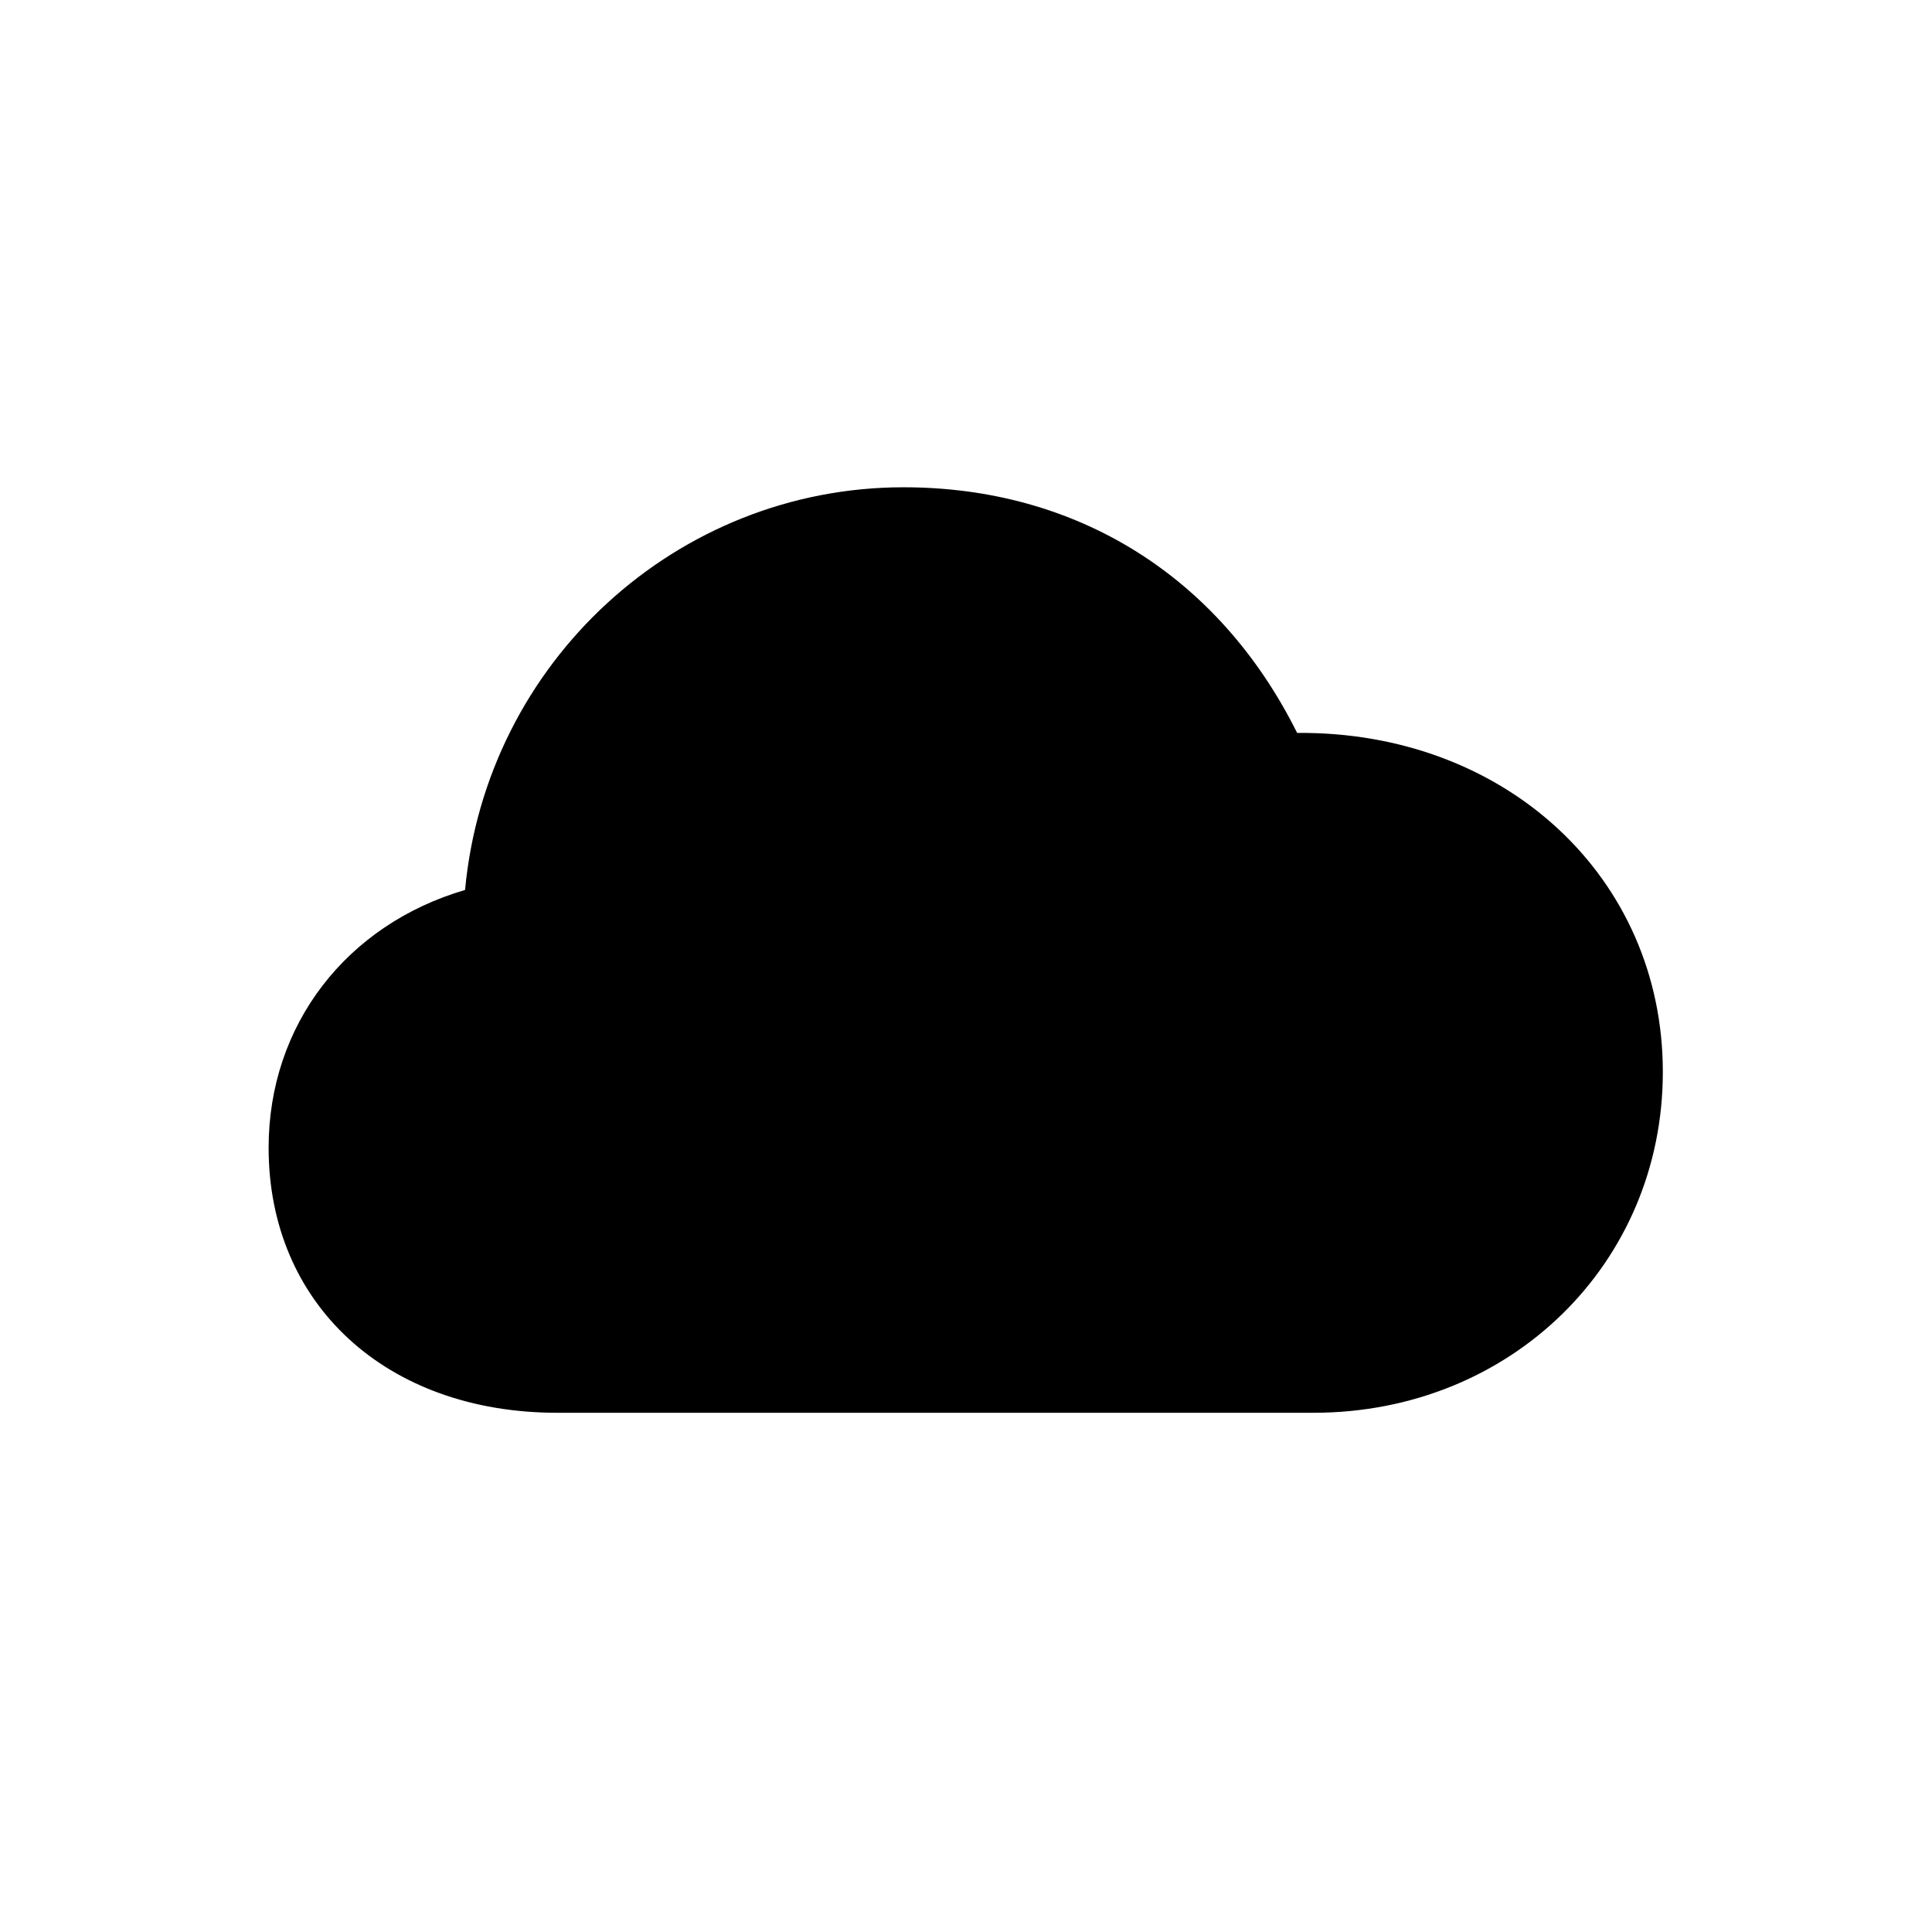<svg width="28" height="28" viewBox="0 0 28 28" fill="none" xmlns="http://www.w3.org/2000/svg">
    <path
        d="M8.076 20.475H19.036C21.893 20.475 24.099 18.312 24.099 15.535C24.099 12.714 21.814 10.596 18.799 10.622C17.665 8.346 15.6 7.062 13.095 7.062C9.808 7.062 7.048 9.594 6.74 12.898C5.026 13.399 3.893 14.85 3.893 16.634C3.893 18.901 5.598 20.475 8.076 20.475Z"
        fill="currentColor" />
</svg>